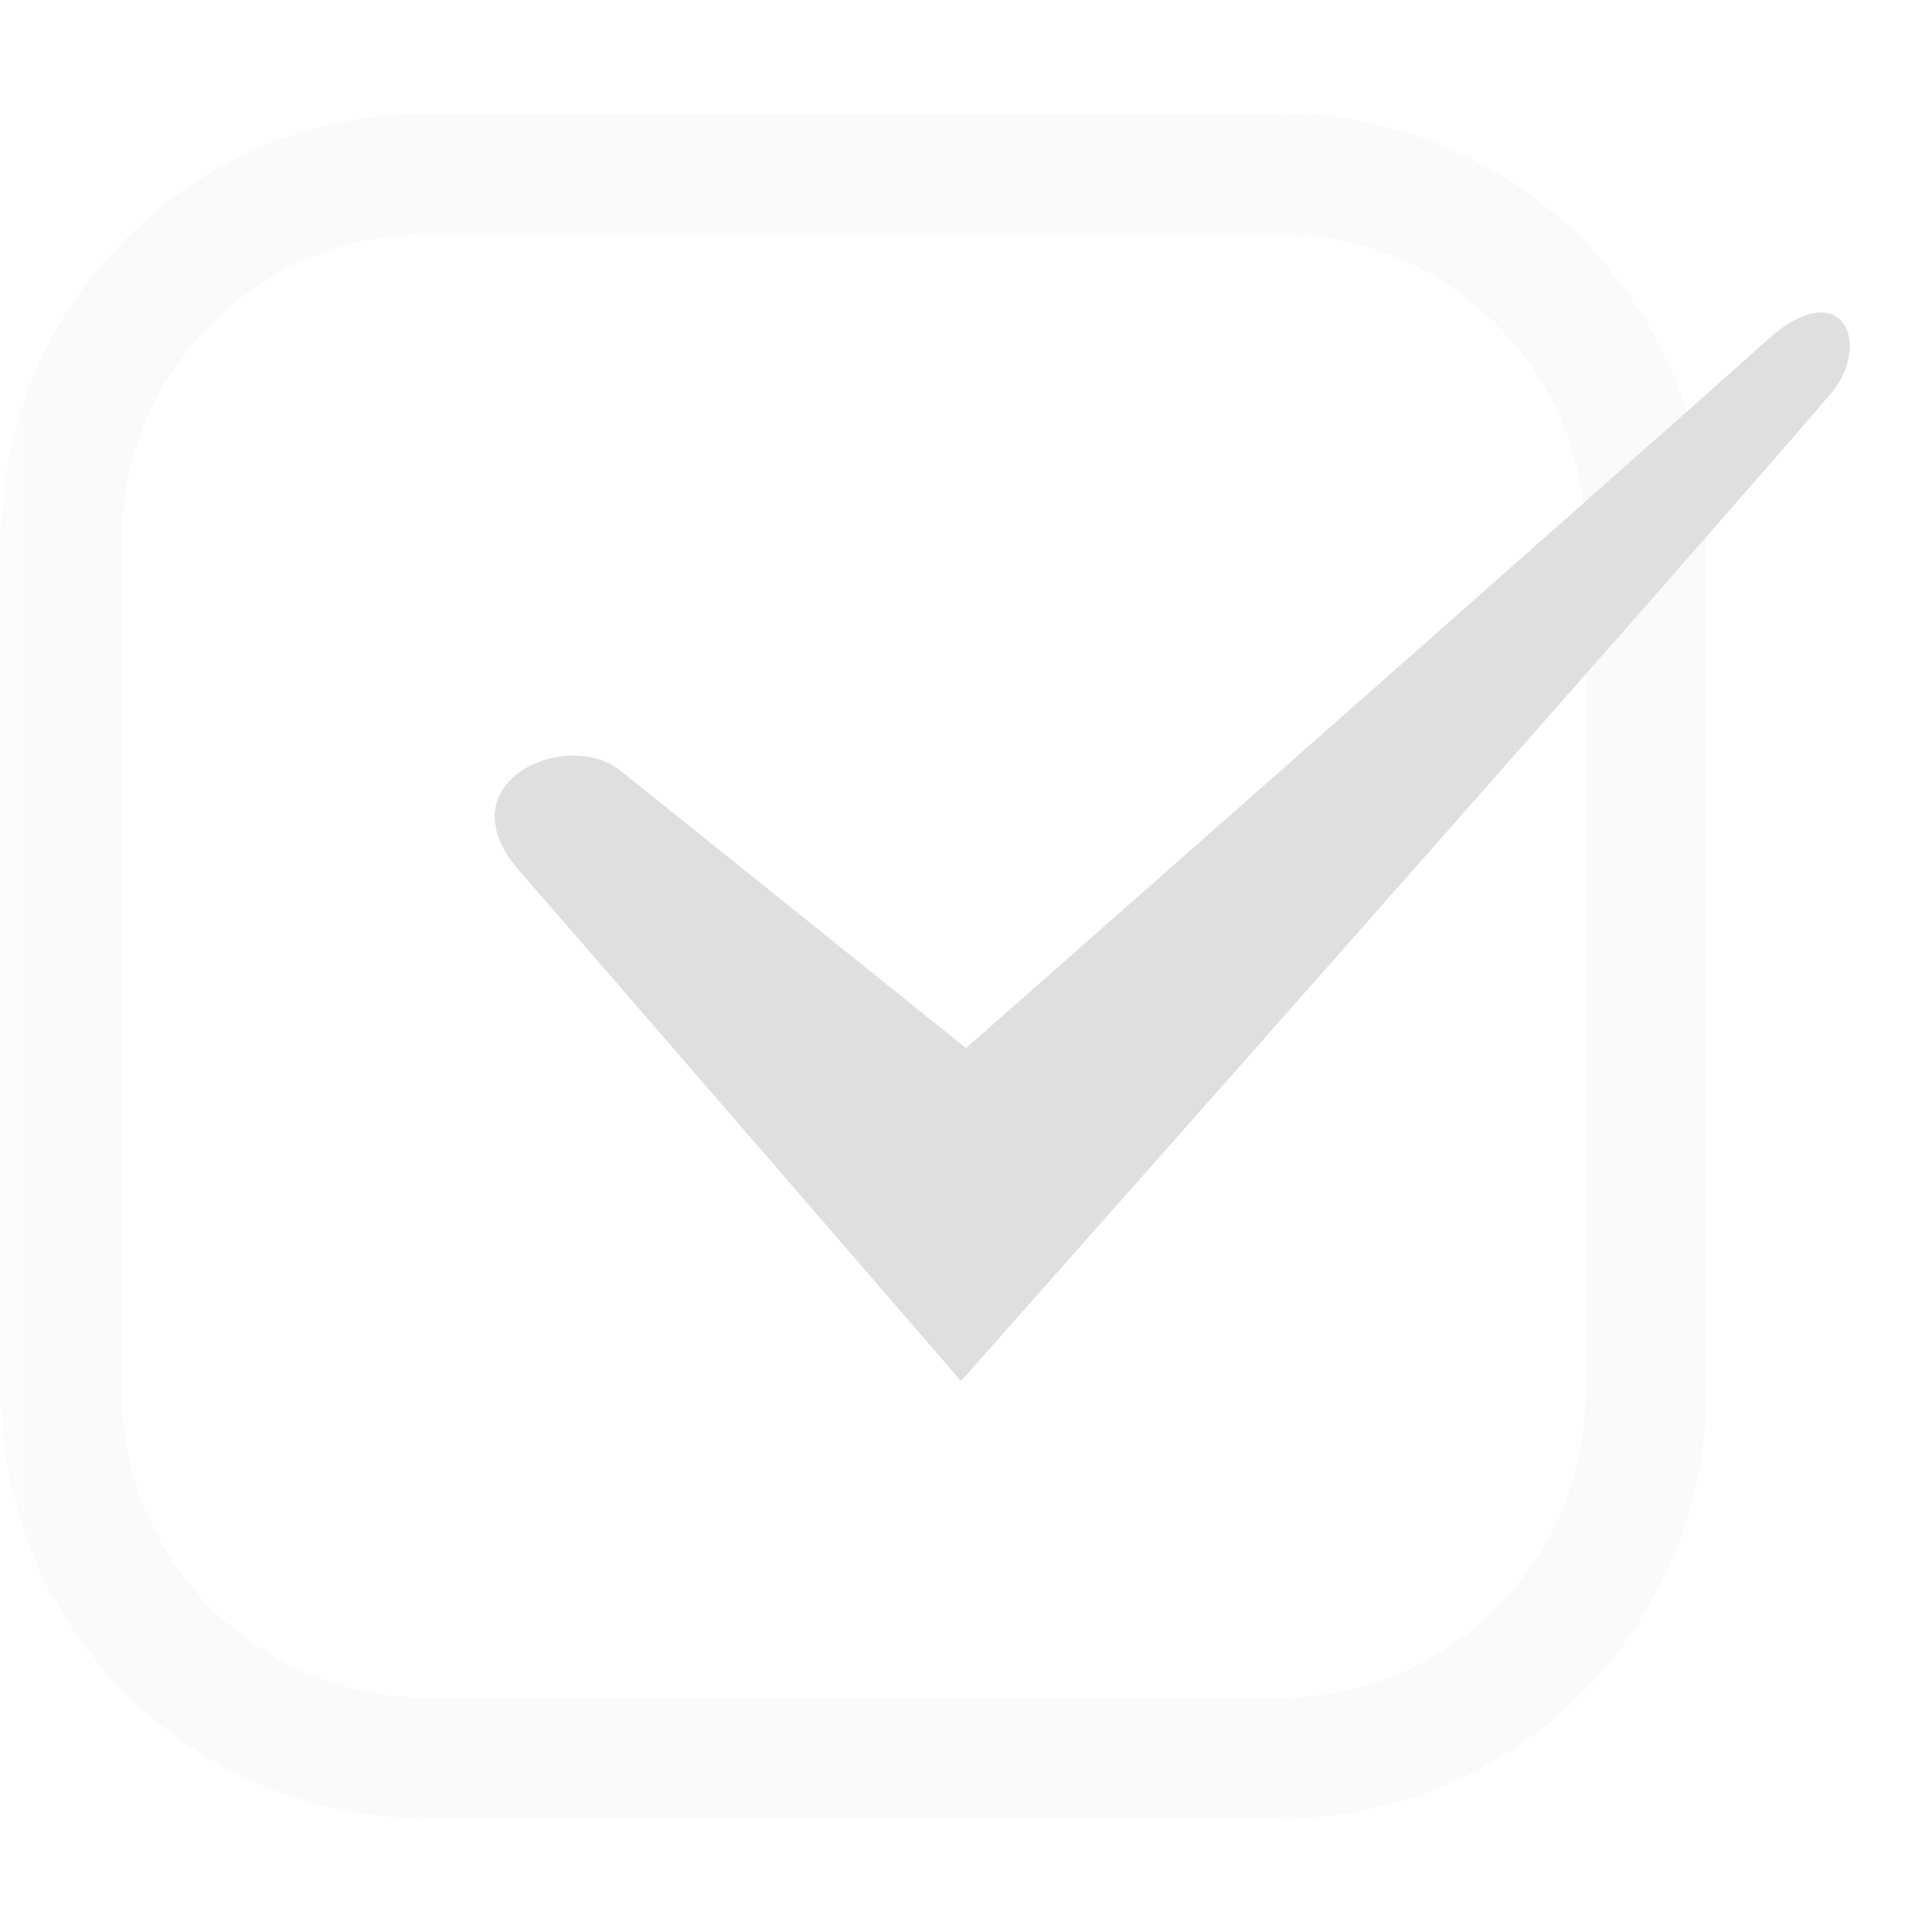 
<svg xmlns="http://www.w3.org/2000/svg" xmlns:xlink="http://www.w3.org/1999/xlink" width="24px" height="24px" viewBox="0 0 24 24" version="1.1">
<defs>
<filter id="alpha" filterUnits="objectBoundingBox" x="0%" y="0%" width="100%" height="100%">
  <feColorMatrix type="matrix" in="SourceGraphic" values="0 0 0 0 1 0 0 0 0 1 0 0 0 0 1 0 0 0 1 0"/>
</filter>
<mask id="mask0">
  <g filter="url(#alpha)">
<rect x="0" y="0" width="24" height="24" style="fill:rgb(0%,0%,0%);fill-opacity:0.3;stroke:none;"/>
  </g>
</mask>
<clipPath id="clip1">
  <rect x="0" y="0" width="24" height="24"/>
</clipPath>
<g id="surface5" clip-path="url(#clip1)">
<path style=" stroke:none;fill-rule:nonzero;fill:rgb(87.451%,87.451%,87.451%);fill-opacity:0.5;" d="M 21.195 6.703 C 21.195 3.781 18.824 1.41 15.898 1.41 L 5.309 1.41 C 2.387 1.41 0.012 3.781 0.012 6.703 L 0.012 17.297 C 0.012 20.219 2.387 22.59 5.309 22.59 L 15.898 22.59 C 18.824 22.59 21.195 20.219 21.195 17.297 Z M 19.695 6.703 L 19.695 17.297 C 19.695 19.391 17.996 21.09 15.898 21.09 L 5.309 21.09 C 3.215 21.09 1.512 19.391 1.512 17.297 L 1.512 6.703 C 1.512 4.609 3.215 2.91 5.309 2.91 L 15.898 2.91 C 17.996 2.91 19.695 4.609 19.695 6.703 Z M 19.695 6.703 "/>
</g>
</defs>
<g id="surface1">
<use xlink:href="#surface5" mask="url(#mask0)"/>
<path style=" stroke:none;fill-rule:nonzero;fill:rgb(87.451%,87.451%,87.451%);fill-opacity:1;" d="M 6.453 10.82 C 7.406 11.91 11.938 17.156 11.938 17.156 C 11.938 17.156 20.973 6.965 22.742 4.891 C 23.262 4.281 22.895 3.375 21.941 4.234 C 20.273 5.734 12 13.02 12 13.02 C 12 13.02 8.48 10.191 7.703 9.57 C 7.043 9.043 5.488 9.711 6.453 10.82 Z M 6.453 10.82 "/>
</g>
</svg>
